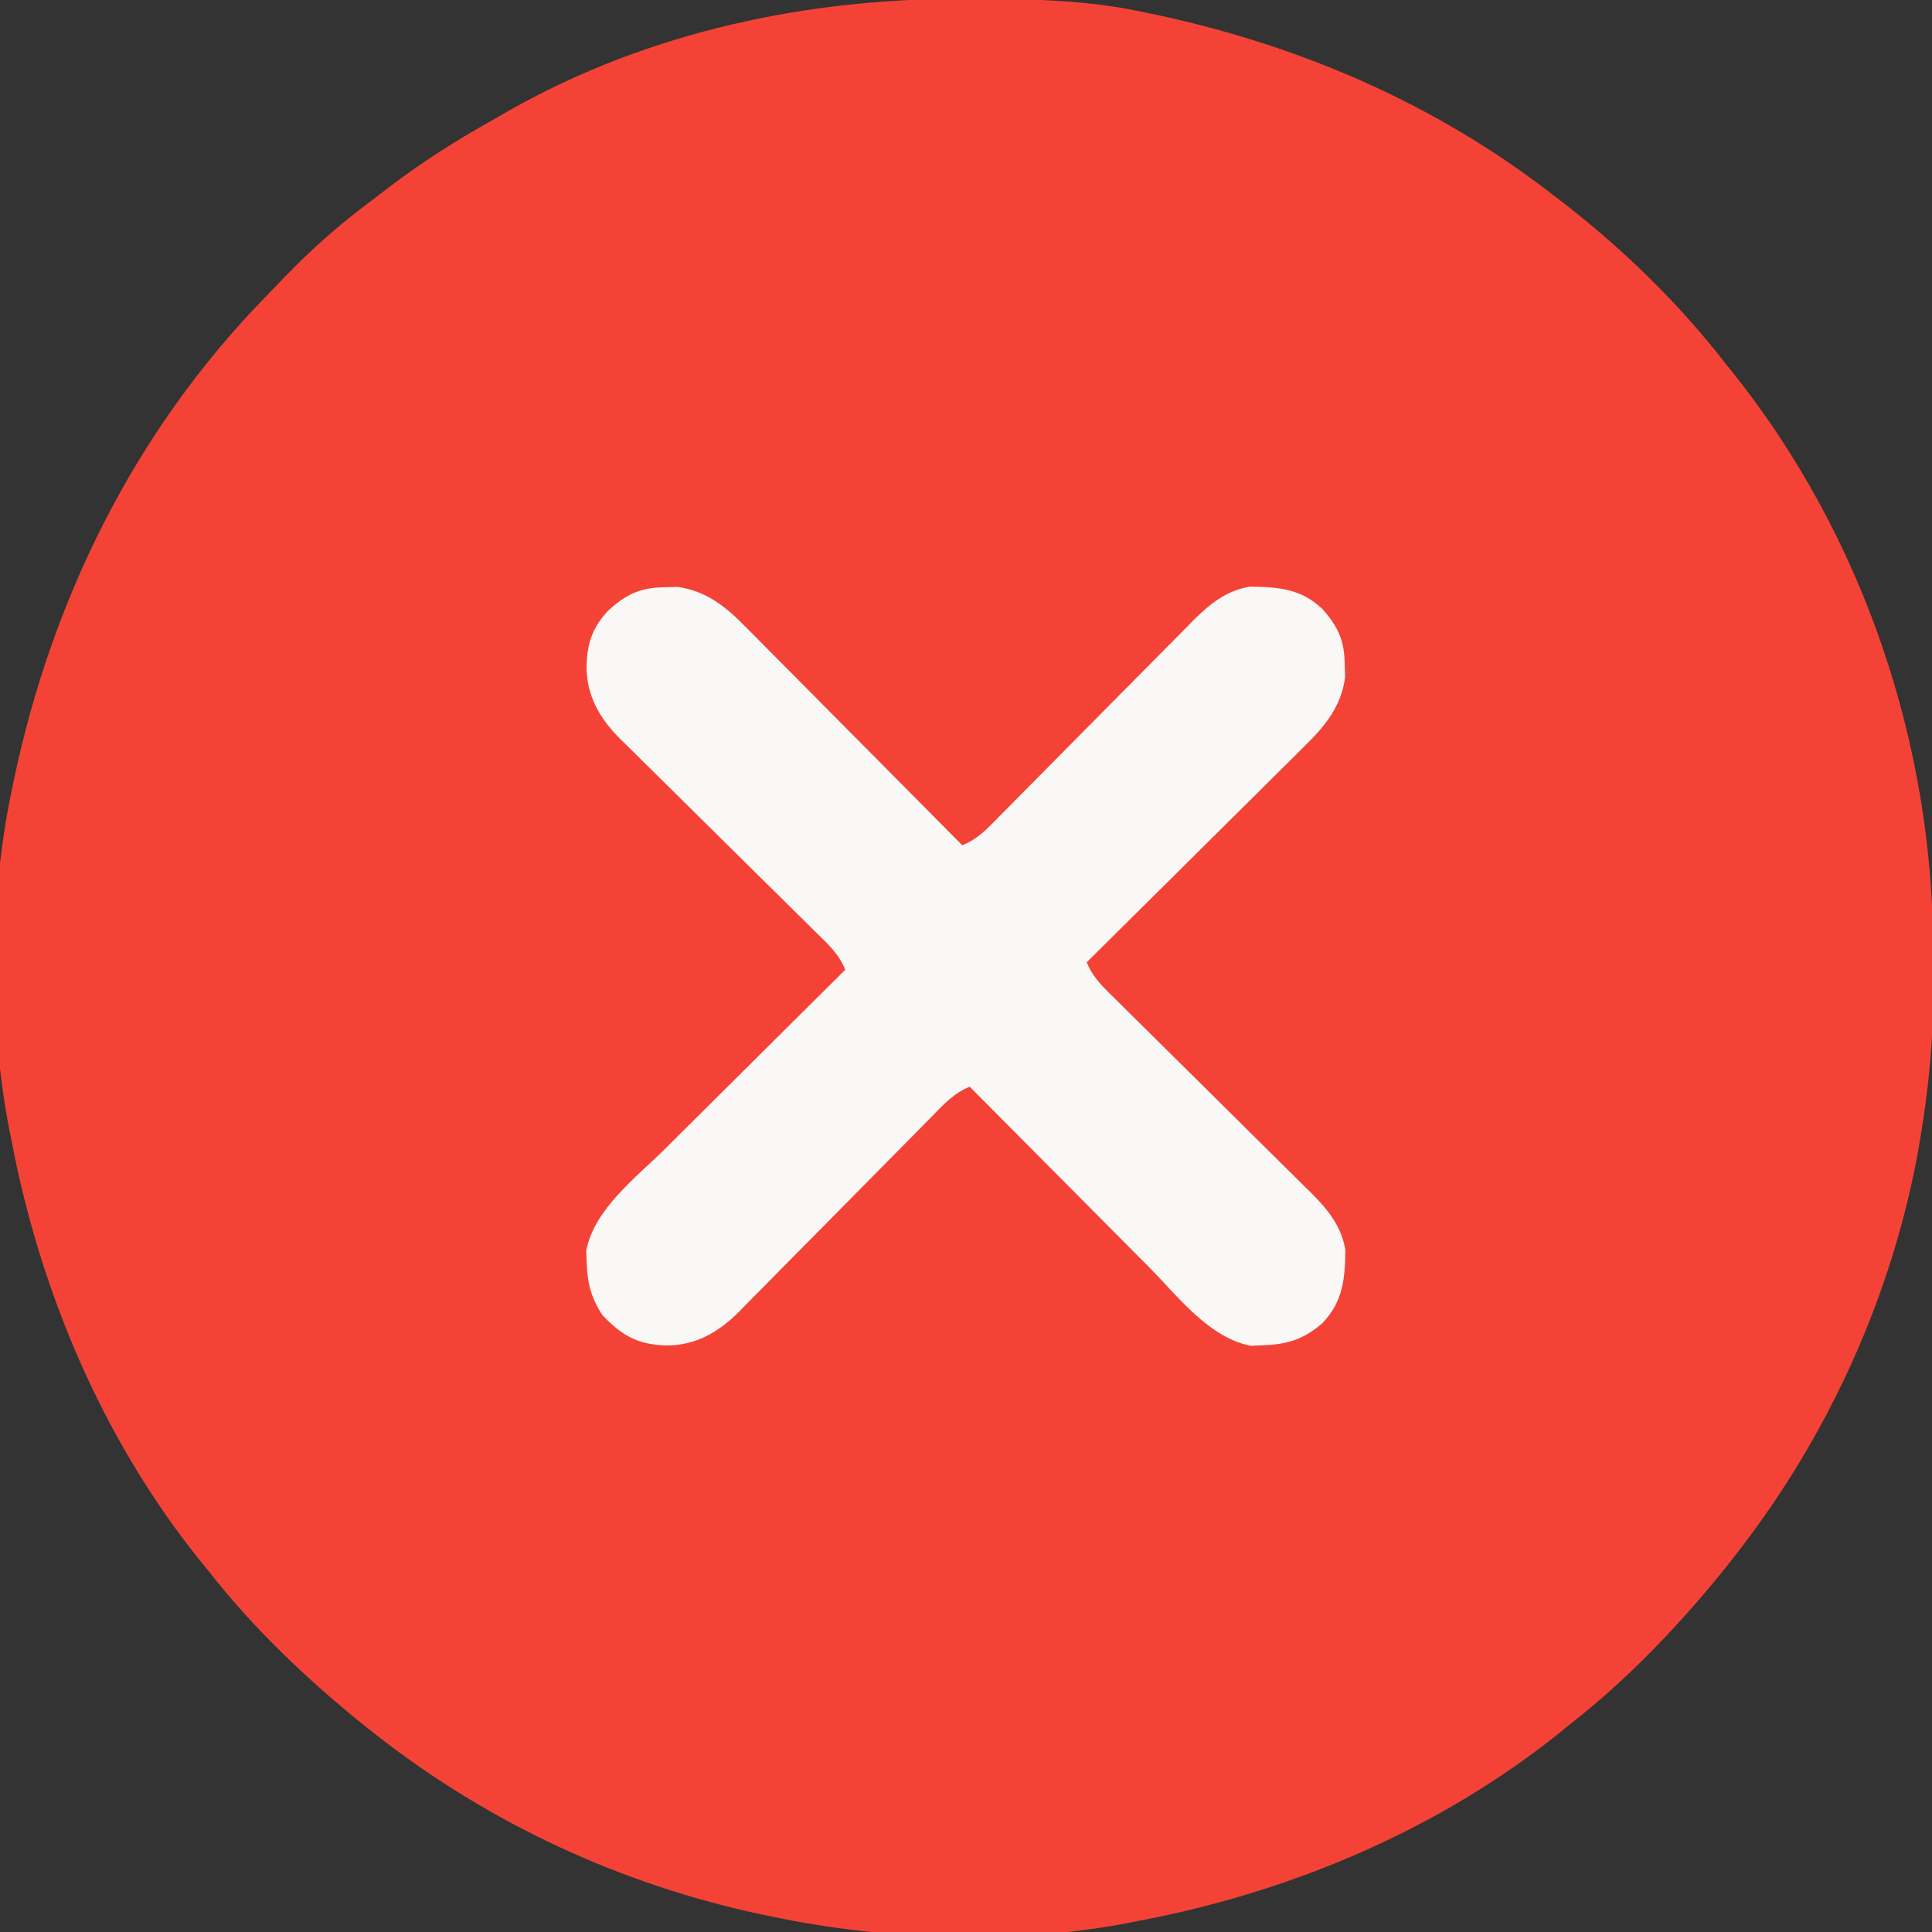 <?xml version="1.0" encoding="UTF-8"?>
<svg version="1.1" xmlns="http://www.w3.org/2000/svg" width="512" height="512">
<rect width="100%" height="100%" fill="#333333" stroke="none"/>
<path d="M0 0 C1.018 0.002 2.036 0.004 3.085 0.007 C17.694 0.056 32.026 0.307 46.375 3.312 C47.35 3.511 48.325 3.71 49.329 3.915 C88.378 12.083 124.838 27.702 156.375 52.312 C157.271 52.997 158.167 53.681 159.09 54.387 C174.646 66.502 189.296 80.731 201.375 96.312 C202.15 97.27 202.924 98.228 203.723 99.215 C238.261 142.62 256.814 197.763 256.691 253.04 C256.688 255.979 256.711 258.918 256.736 261.857 C256.781 275.231 255.576 288.127 253.375 301.312 C253.093 303.018 253.093 303.018 252.805 304.758 C245.779 343.87 228.797 381.052 204.375 412.312 C203.616 413.284 202.856 414.256 202.074 415.258 C189.74 430.637 175.939 445.19 160.375 457.312 C159.439 458.077 158.503 458.841 157.539 459.629 C125.586 485.216 86.42 501.726 46.375 509.312 C45.566 509.476 44.756 509.64 43.922 509.809 C13.881 515.68 -20.762 514.585 -50.625 508.312 C-52.148 507.999 -52.148 507.999 -53.702 507.679 C-90.845 499.787 -125.709 483.683 -155.625 460.312 C-156.597 459.553 -157.569 458.794 -158.57 458.012 C-173.95 445.677 -188.503 431.876 -200.625 416.312 C-201.772 414.909 -201.772 414.909 -202.941 413.477 C-228.528 381.524 -245.038 342.357 -252.625 302.312 C-252.789 301.503 -252.952 300.694 -253.121 299.86 C-258.591 271.873 -258.47 238.218 -252.625 210.312 C-252.426 209.338 -252.228 208.363 -252.023 207.358 C-241.936 159.137 -219.899 114.538 -185.407 79.142 C-183.633 77.321 -181.875 75.485 -180.117 73.648 C-173.016 66.309 -165.602 59.739 -157.409 53.644 C-155.596 52.291 -153.802 50.917 -152.008 49.539 C-143.601 43.152 -134.86 37.611 -125.652 32.452 C-123.789 31.405 -121.941 30.336 -120.094 29.262 C-83.493 8.695 -41.638 -0.159 0 0 Z " fill="#F44336" transform="translate(255.625,-0.312)"/>
<path d="M0 0 C1.616 -0.043 1.616 -0.043 3.266 -0.086 C10.982 0.935 16.245 5.282 21.533 10.704 C22.159 11.329 22.784 11.954 23.428 12.597 C25.472 14.644 27.502 16.705 29.531 18.766 C30.954 20.196 32.377 21.625 33.802 23.053 C37.532 26.799 41.251 30.557 44.967 34.318 C48.768 38.159 52.58 41.989 56.391 45.82 C63.855 53.327 71.307 60.847 78.75 68.375 C82.934 66.74 85.706 63.665 88.784 60.52 C89.676 59.622 89.676 59.622 90.585 58.706 C91.872 57.407 93.158 56.107 94.441 54.804 C96.476 52.739 98.517 50.681 100.56 48.625 C106.367 42.778 112.161 36.919 117.952 31.056 C121.497 27.468 125.05 23.888 128.606 20.312 C129.957 18.951 131.305 17.586 132.65 16.219 C134.536 14.302 136.43 12.395 138.327 10.489 C138.876 9.927 139.424 9.364 139.989 8.785 C144.336 4.448 148.775 0.862 154.996 -0.156 C162.607 -0.082 168.609 0.404 174.273 5.836 C178.494 10.642 180.05 14.264 180.125 20.625 C180.153 21.703 180.182 22.78 180.211 23.891 C179.19 31.607 174.843 36.87 169.421 42.158 C168.796 42.784 168.171 43.409 167.528 44.053 C165.481 46.097 163.42 48.127 161.359 50.156 C159.929 51.579 158.5 53.002 157.072 54.427 C153.326 58.157 149.568 61.876 145.807 65.592 C141.966 69.393 138.136 73.205 134.305 77.016 C126.798 84.48 119.278 91.932 111.75 99.375 C113.385 103.559 116.46 106.331 119.605 109.409 C120.503 110.301 120.503 110.301 121.419 111.21 C122.718 112.497 124.018 113.783 125.321 115.066 C127.386 117.101 129.444 119.142 131.5 121.185 C137.347 126.992 143.206 132.786 149.069 138.577 C152.657 142.122 156.237 145.675 159.813 149.231 C161.174 150.582 162.539 151.93 163.906 153.275 C165.823 155.161 167.73 157.055 169.636 158.952 C170.198 159.501 170.761 160.049 171.34 160.614 C175.677 164.961 179.263 169.4 180.281 175.621 C180.206 183.257 179.687 189.169 174.324 194.898 C169.492 199.219 164.887 200.69 158.5 200.875 C157.443 200.927 156.386 200.978 155.297 201.031 C144.234 198.984 135.871 187.88 128.309 180.227 C126.932 178.844 125.555 177.463 124.177 176.082 C120.575 172.469 116.982 168.846 113.391 165.222 C109.716 161.516 106.033 157.819 102.35 154.121 C95.141 146.881 87.943 139.631 80.75 132.375 C76.567 134.008 73.804 137.083 70.731 140.23 C70.139 140.829 69.547 141.427 68.936 142.044 C67.652 143.343 66.37 144.643 65.089 145.946 C63.059 148.011 61.022 150.069 58.983 152.125 C53.186 157.971 47.4 163.828 41.623 169.694 C38.087 173.284 34.541 176.864 30.989 180.438 C29.64 181.799 28.296 183.163 26.956 184.531 C25.075 186.45 23.182 188.357 21.286 190.261 C20.741 190.823 20.197 191.386 19.636 191.965 C14.124 197.449 8.189 200.947 0.25 200.938 C-7.326 200.692 -11.505 198.264 -16.625 192.875 C-19.556 188.366 -20.594 184.499 -20.75 179.125 C-20.827 177.539 -20.827 177.539 -20.906 175.922 C-18.859 164.859 -7.755 156.496 -0.102 148.934 C1.281 147.557 2.662 146.18 4.043 144.802 C7.656 141.2 11.279 137.607 14.903 134.016 C18.609 130.341 22.306 126.658 26.004 122.975 C33.244 115.766 40.494 108.568 47.75 101.375 C46.117 97.192 43.042 94.429 39.895 91.356 C39.296 90.764 38.698 90.172 38.081 89.561 C36.782 88.277 35.482 86.995 34.179 85.714 C32.114 83.684 30.056 81.647 28 79.608 C22.154 73.811 16.297 68.025 10.431 62.248 C6.841 58.712 3.261 55.166 -0.313 51.614 C-1.674 50.265 -3.038 48.921 -4.406 47.581 C-6.325 45.7 -8.232 43.807 -10.136 41.911 C-10.98 41.094 -10.98 41.094 -11.84 40.261 C-17.324 34.749 -20.822 28.814 -20.812 20.875 C-20.616 14.821 -19.312 10.869 -15.25 6.375 C-10.38 1.861 -6.654 0.079 0 0 Z " fill="#F9F8F7" transform="translate(176.25,155.625)"/>
</svg>
